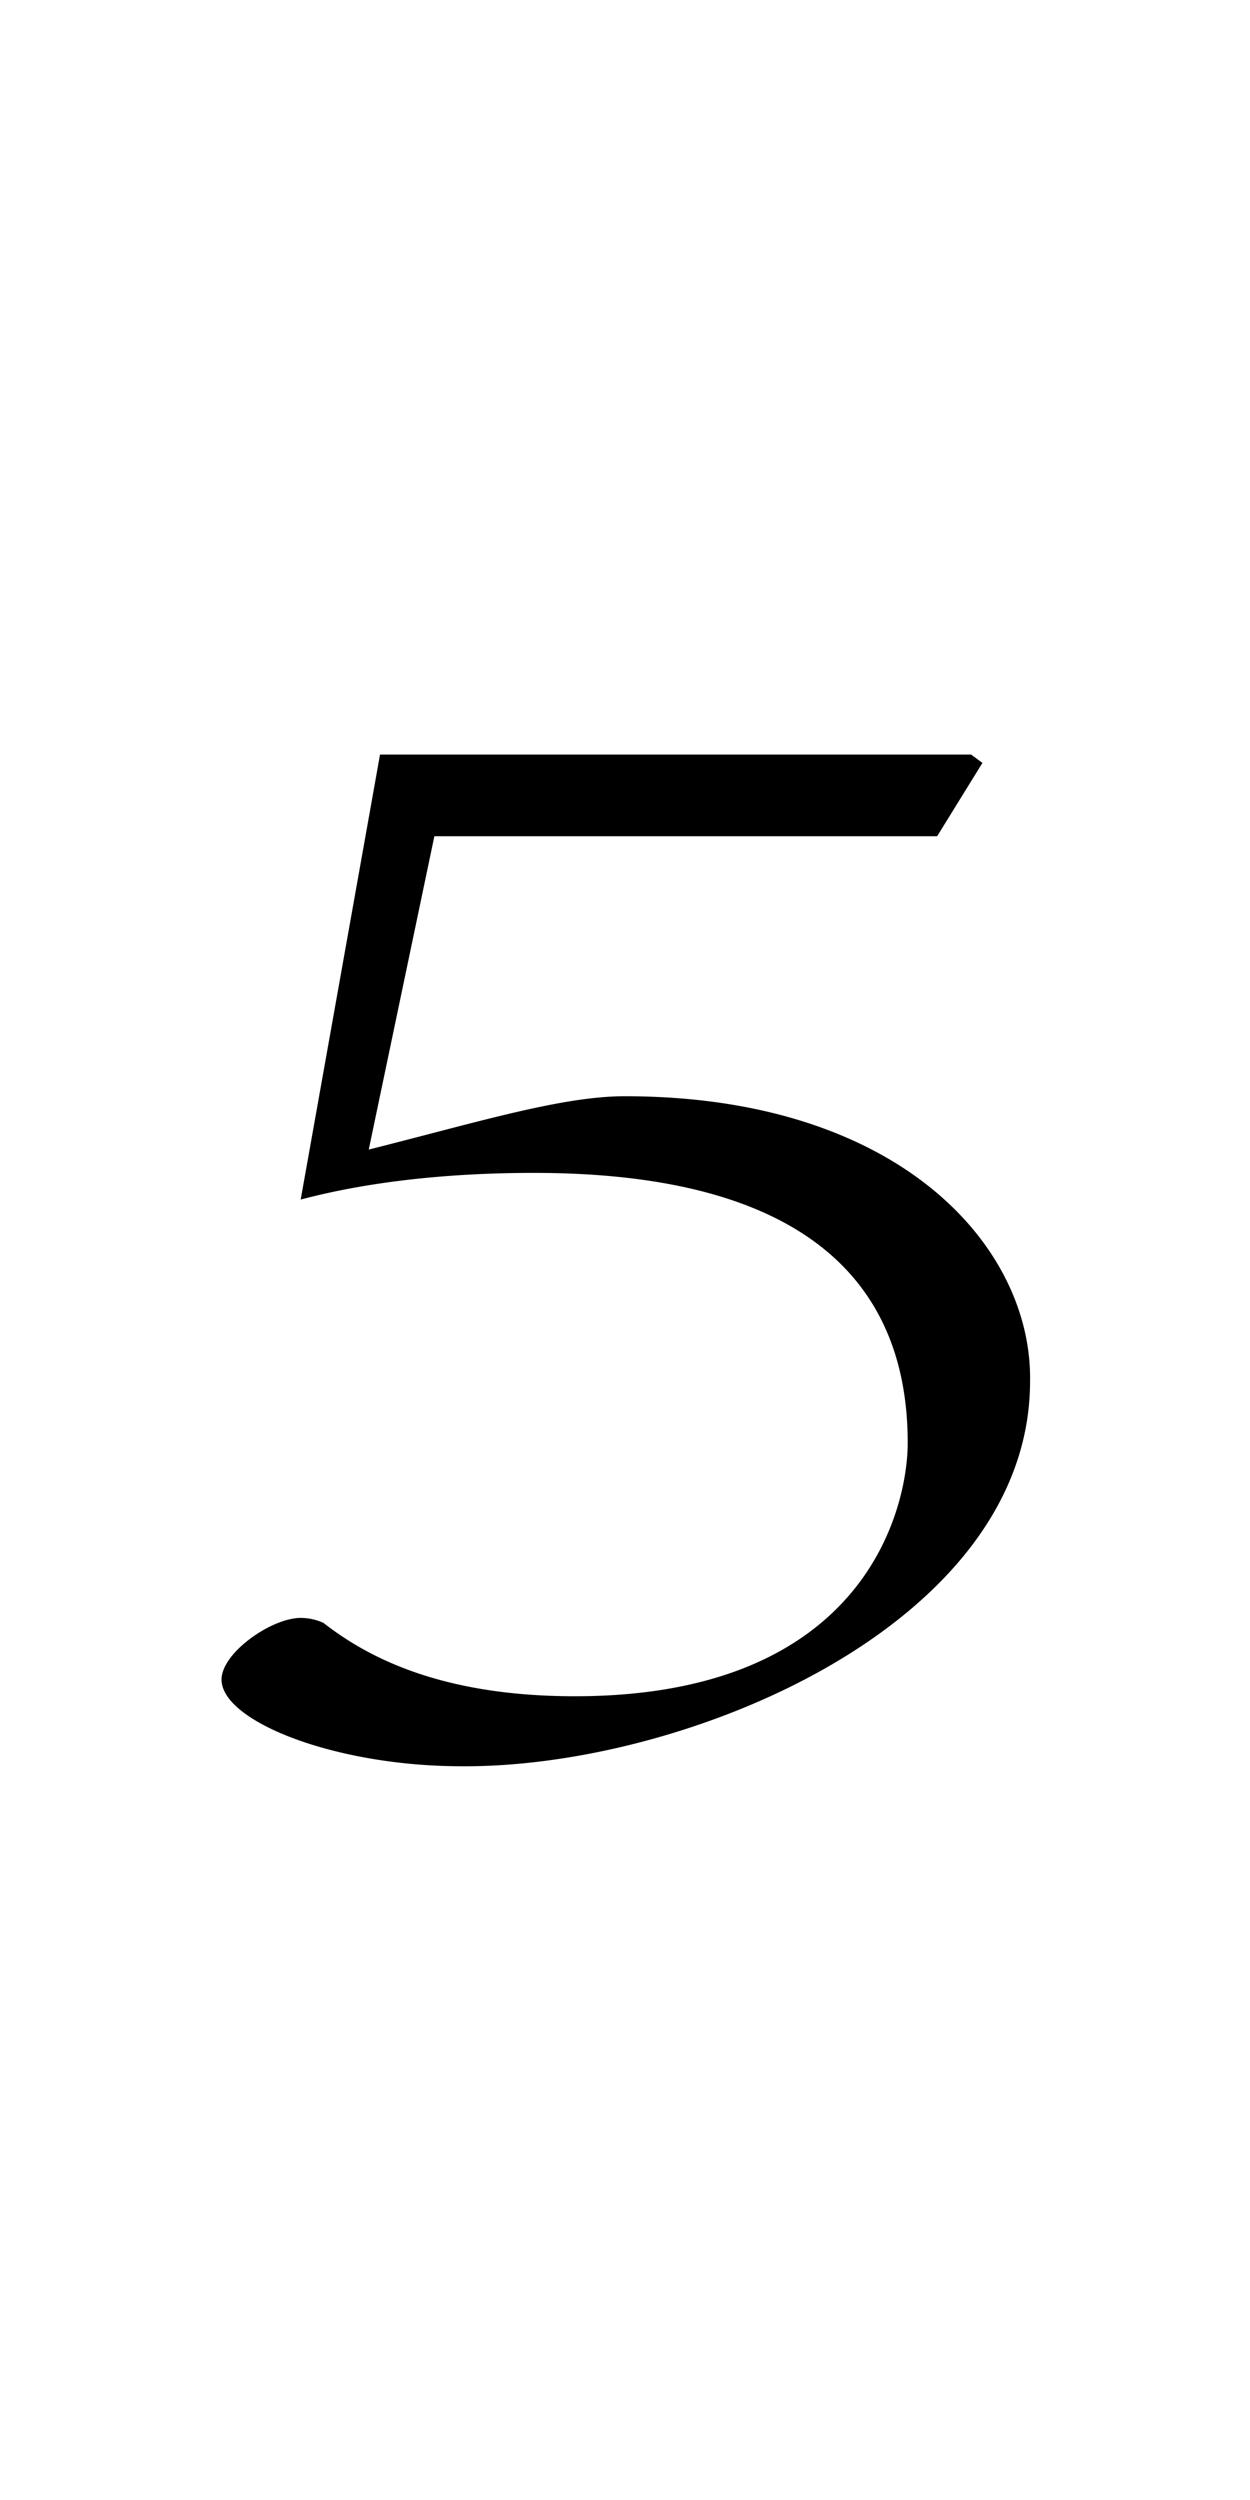 <svg id="图层_1" data-name="图层 1" xmlns="http://www.w3.org/2000/svg" viewBox="0 0 600 1200"><path d="M182.41,362.19H466.13l5.44,4-21.74,35.2H208.5L177,551.79c51.09-12.8,92.4-25.6,122.84-25.6,132.62,0,195.67,72.8,194.59,136.8,0,116.8-165.24,185.61-272.86,184.81-60.88,0-115.23-21.6-115.23-41.6,0-12.81,23.92-29.61,38.05-29.61a26.72,26.72,0,0,1,10.87,2.4c19.57,15.21,54.35,35.21,120.66,35.21C416.13,814.2,435.7,723,435.7,692.59c0-79.2-52.18-129.6-179.37-129.6-59.79,0-96.75,8.8-112,12.8Z"/></svg>